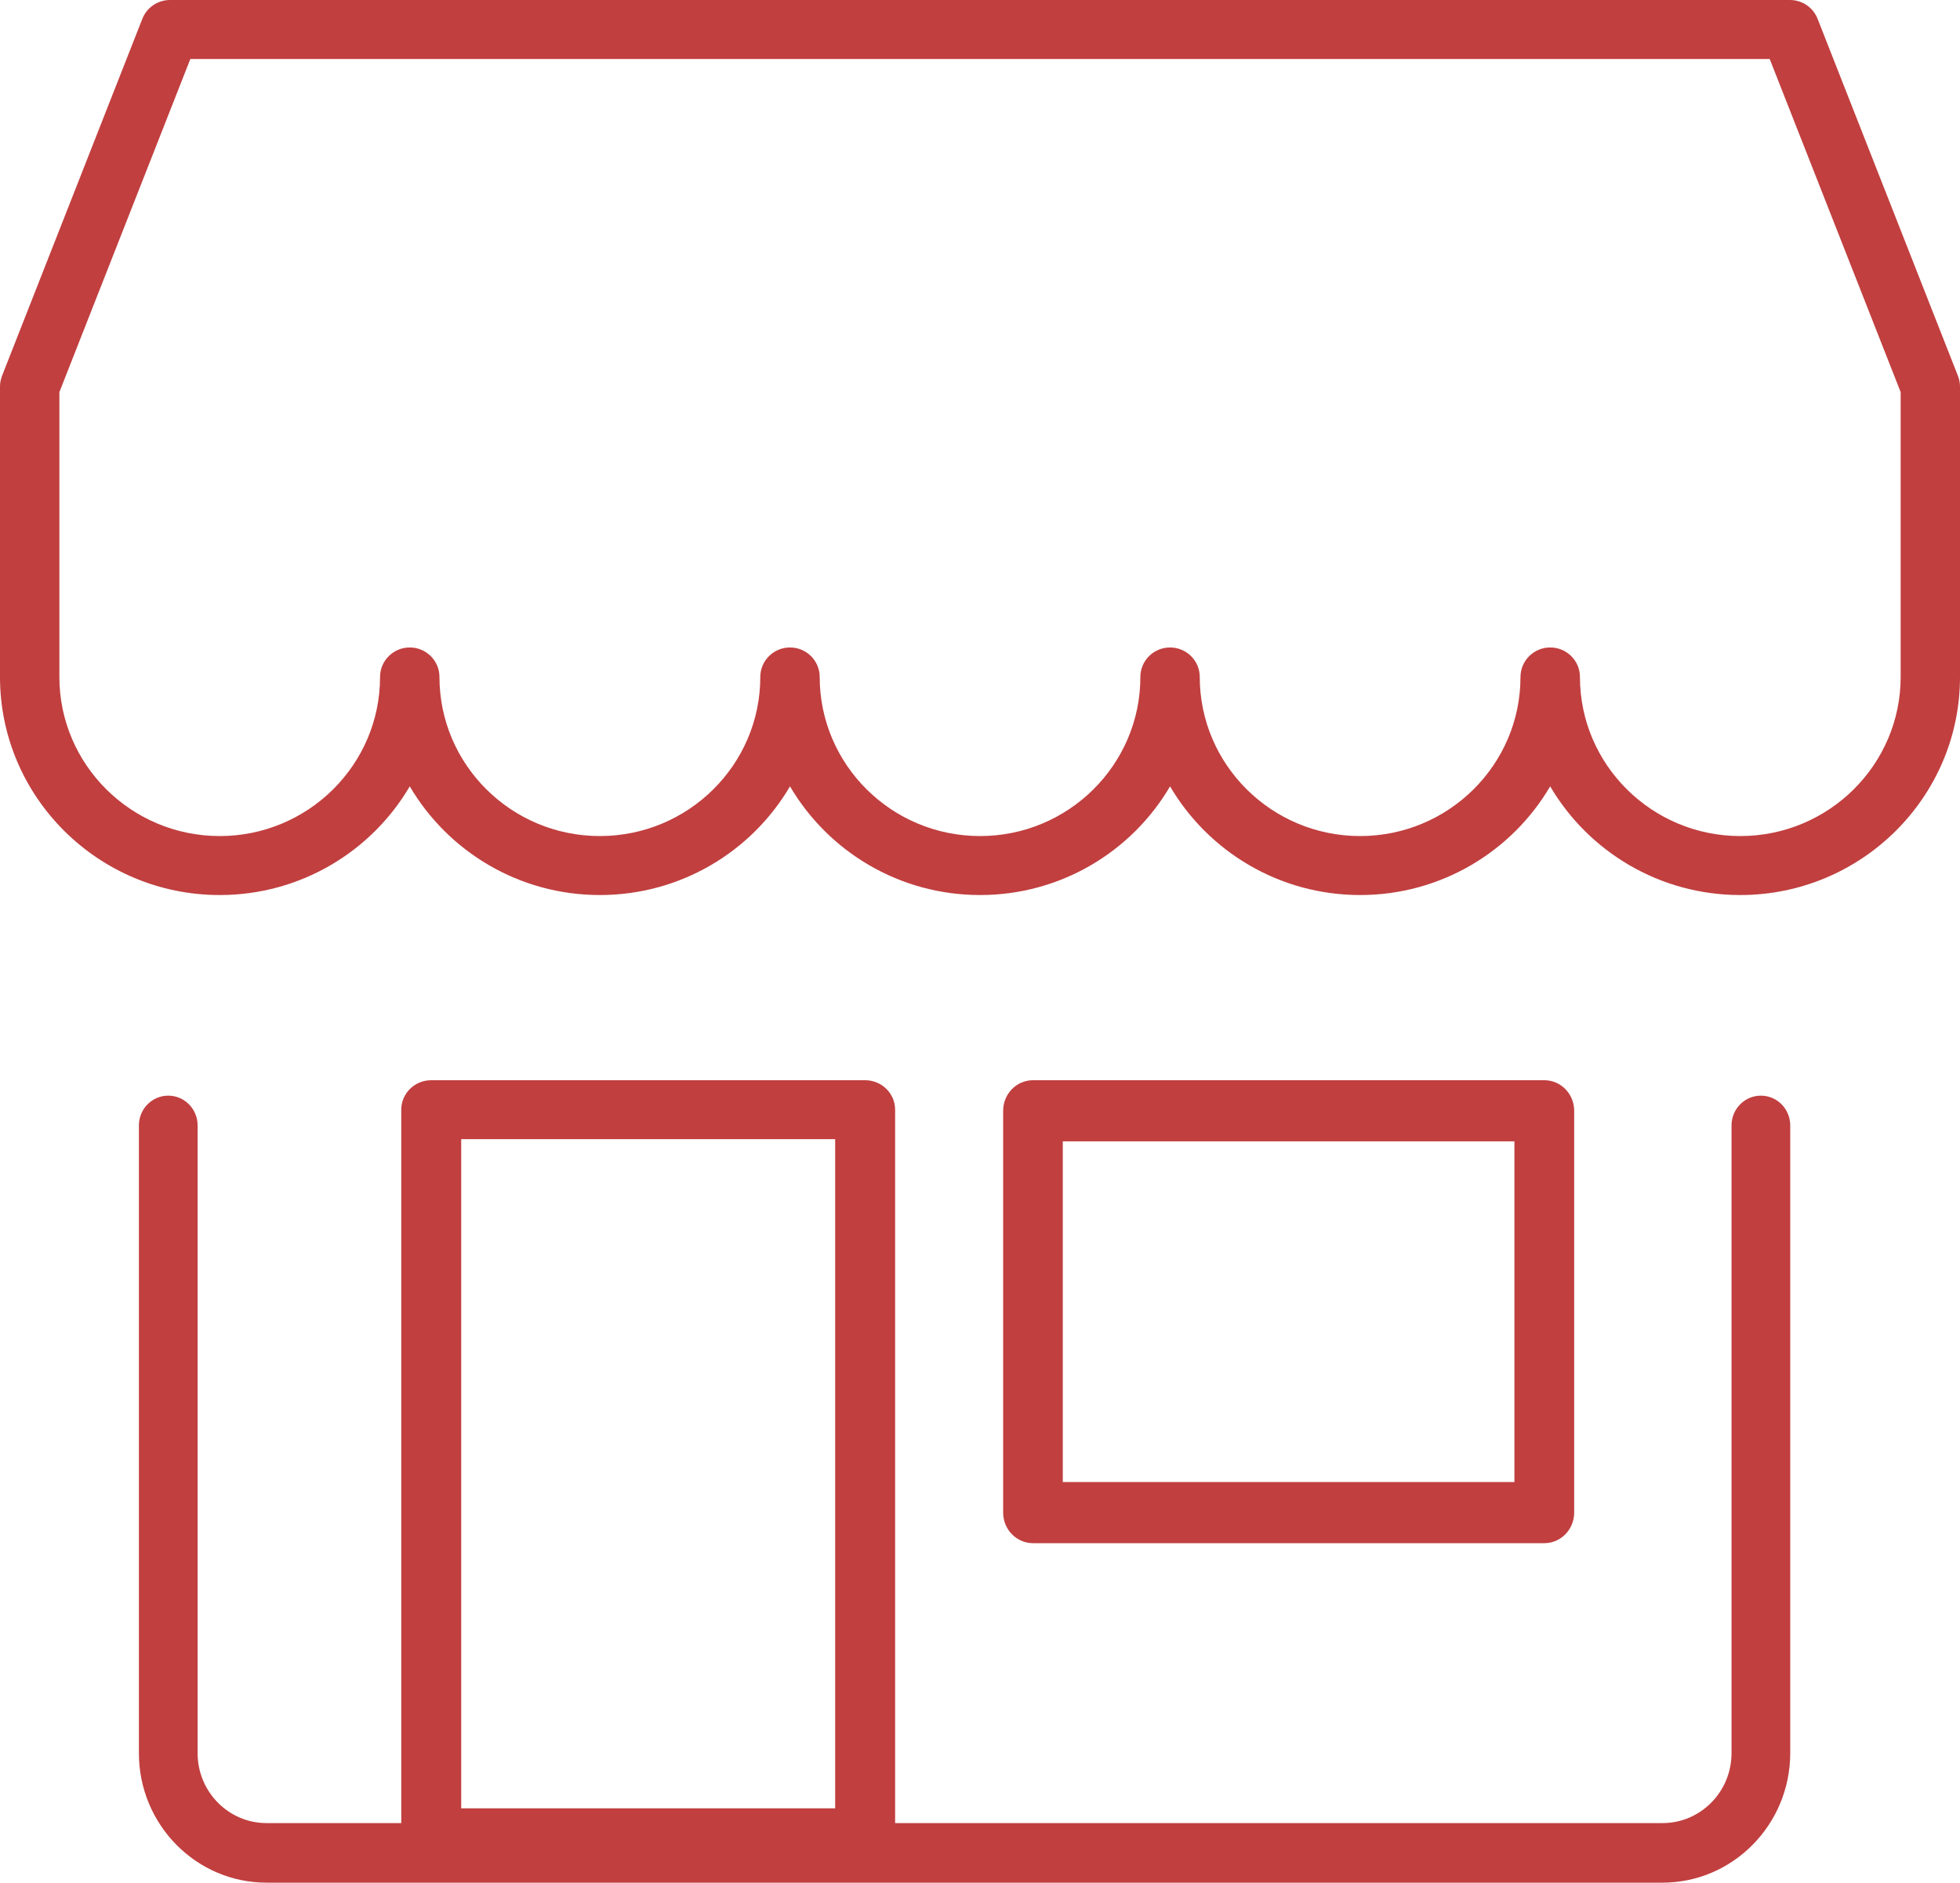 <?xml version="1.0" encoding="UTF-8"?>
<svg width="127px" height="122px" viewBox="0 0 127 122" version="1.1" xmlns="http://www.w3.org/2000/svg" xmlns:xlink="http://www.w3.org/1999/xlink">
    <!-- Generator: Sketch 62 (91390) - https://sketch.com -->
    <title>Shop</title>
    <desc>Created with Sketch.</desc>
    <g id="pt---main" stroke="none" stroke-width="1" fill="none" fill-rule="evenodd">
        <g id="full-page" transform="translate(-211, -1614)" fill="#C13F3F" fill-rule="nonzero">
            <g id="details" transform="translate(80, 1601)">
                <g id="shop" transform="translate(0, 13)">
                    <g id="Shop" transform="translate(131, 0)">
                        <path d="M112.761,58 C107.511,58 102.916,55.164 100.445,50.957 C97.975,55.168 93.38,58 88.13,58 C82.881,58 78.282,55.164 75.815,50.957 C73.348,55.168 68.753,58 63.504,58 C58.255,58 53.656,55.164 51.189,50.957 C48.718,55.168 44.123,58 38.866,58 C33.617,58 29.021,55.164 26.551,50.957 C24.08,55.168 19.485,58 14.236,58 C6.388,58 0,51.66 0,43.868 L0,25.05 C0,24.813 0.046,24.577 0.131,24.355 L9.225,1.215 C9.513,0.482 10.225,0 11.018,0 L115.978,0 C116.771,0 117.483,0.482 117.771,1.215 L126.865,24.355 C126.954,24.577 127,24.813 127,25.05 L127,43.868 C127,51.66 120.612,58 112.761,58 L112.761,58 Z M100.449,41.957 C101.511,41.957 102.374,42.813 102.374,43.868 C102.374,49.554 107.034,54.178 112.764,54.178 C118.495,54.178 123.155,49.554 123.155,43.868 L123.155,25.41 L114.669,3.822 L12.334,3.822 L3.848,25.41 L3.848,43.868 C3.848,49.554 8.509,54.178 14.236,54.178 C19.966,54.178 24.626,49.554 24.626,43.868 C24.626,42.813 25.489,41.957 26.551,41.957 C27.613,41.957 28.475,42.813 28.475,43.868 C28.475,49.554 33.135,54.178 38.866,54.178 C44.6,54.178 49.264,49.554 49.264,43.868 C49.264,42.813 50.127,41.957 51.189,41.957 C52.251,41.957 53.113,42.813 53.113,43.868 C53.113,49.554 57.773,54.178 63.504,54.178 C69.23,54.178 73.891,49.554 73.891,43.868 C73.891,42.813 74.753,41.957 75.815,41.957 C76.877,41.957 77.739,42.813 77.739,43.868 C77.739,49.554 82.4,54.178 88.13,54.178 C93.861,54.178 98.521,49.554 98.521,43.868 C98.525,42.813 99.383,41.957 100.449,41.957 Z" id="Shape"></path>
                        <path d="M107.726,122 L17.27,122 C12.709,122 9,118.236 9,113.607 L9,72.93 C9,71.865 9.852,71 10.902,71 C11.952,71 12.804,71.865 12.804,72.93 L12.804,113.607 C12.804,116.105 14.805,118.139 17.27,118.139 L107.726,118.139 C110.191,118.139 112.196,116.109 112.196,113.607 L112.196,72.93 C112.196,71.865 113.048,71 114.098,71 C115.148,71 116,71.865 116,72.93 L116,113.607 C115.996,118.232 112.287,122 107.726,122 Z" id="Path"></path>
                        <path d="M56.062,121 L27.942,121 C26.87,121 26,120.145 26,119.09 L26,71.91 C26,70.855 26.87,70 27.942,70 L56.058,70 C57.13,70 58,70.855 58,71.91 L58,119.09 C58.004,120.145 57.134,121 56.062,121 Z M29.884,117.181 L54.116,117.181 L54.116,73.819 L29.884,73.819 L29.884,117.181 Z" id="Shape"></path>
                        <path d="M100.066,100 L66.934,100 C65.866,100 65,99.113 65,98.019 L65,71.981 C65,70.887 65.866,70 66.934,70 L100.066,70 C101.134,70 102,70.887 102,71.981 L102,98.019 C102,99.113 101.134,100 100.066,100 Z M68.864,96.039 L98.128,96.039 L98.128,73.961 L68.864,73.961 L68.864,96.039 Z" id="Shape"></path>
                    </g>
                </g>
            </g>
        </g>
    </g>
</svg>